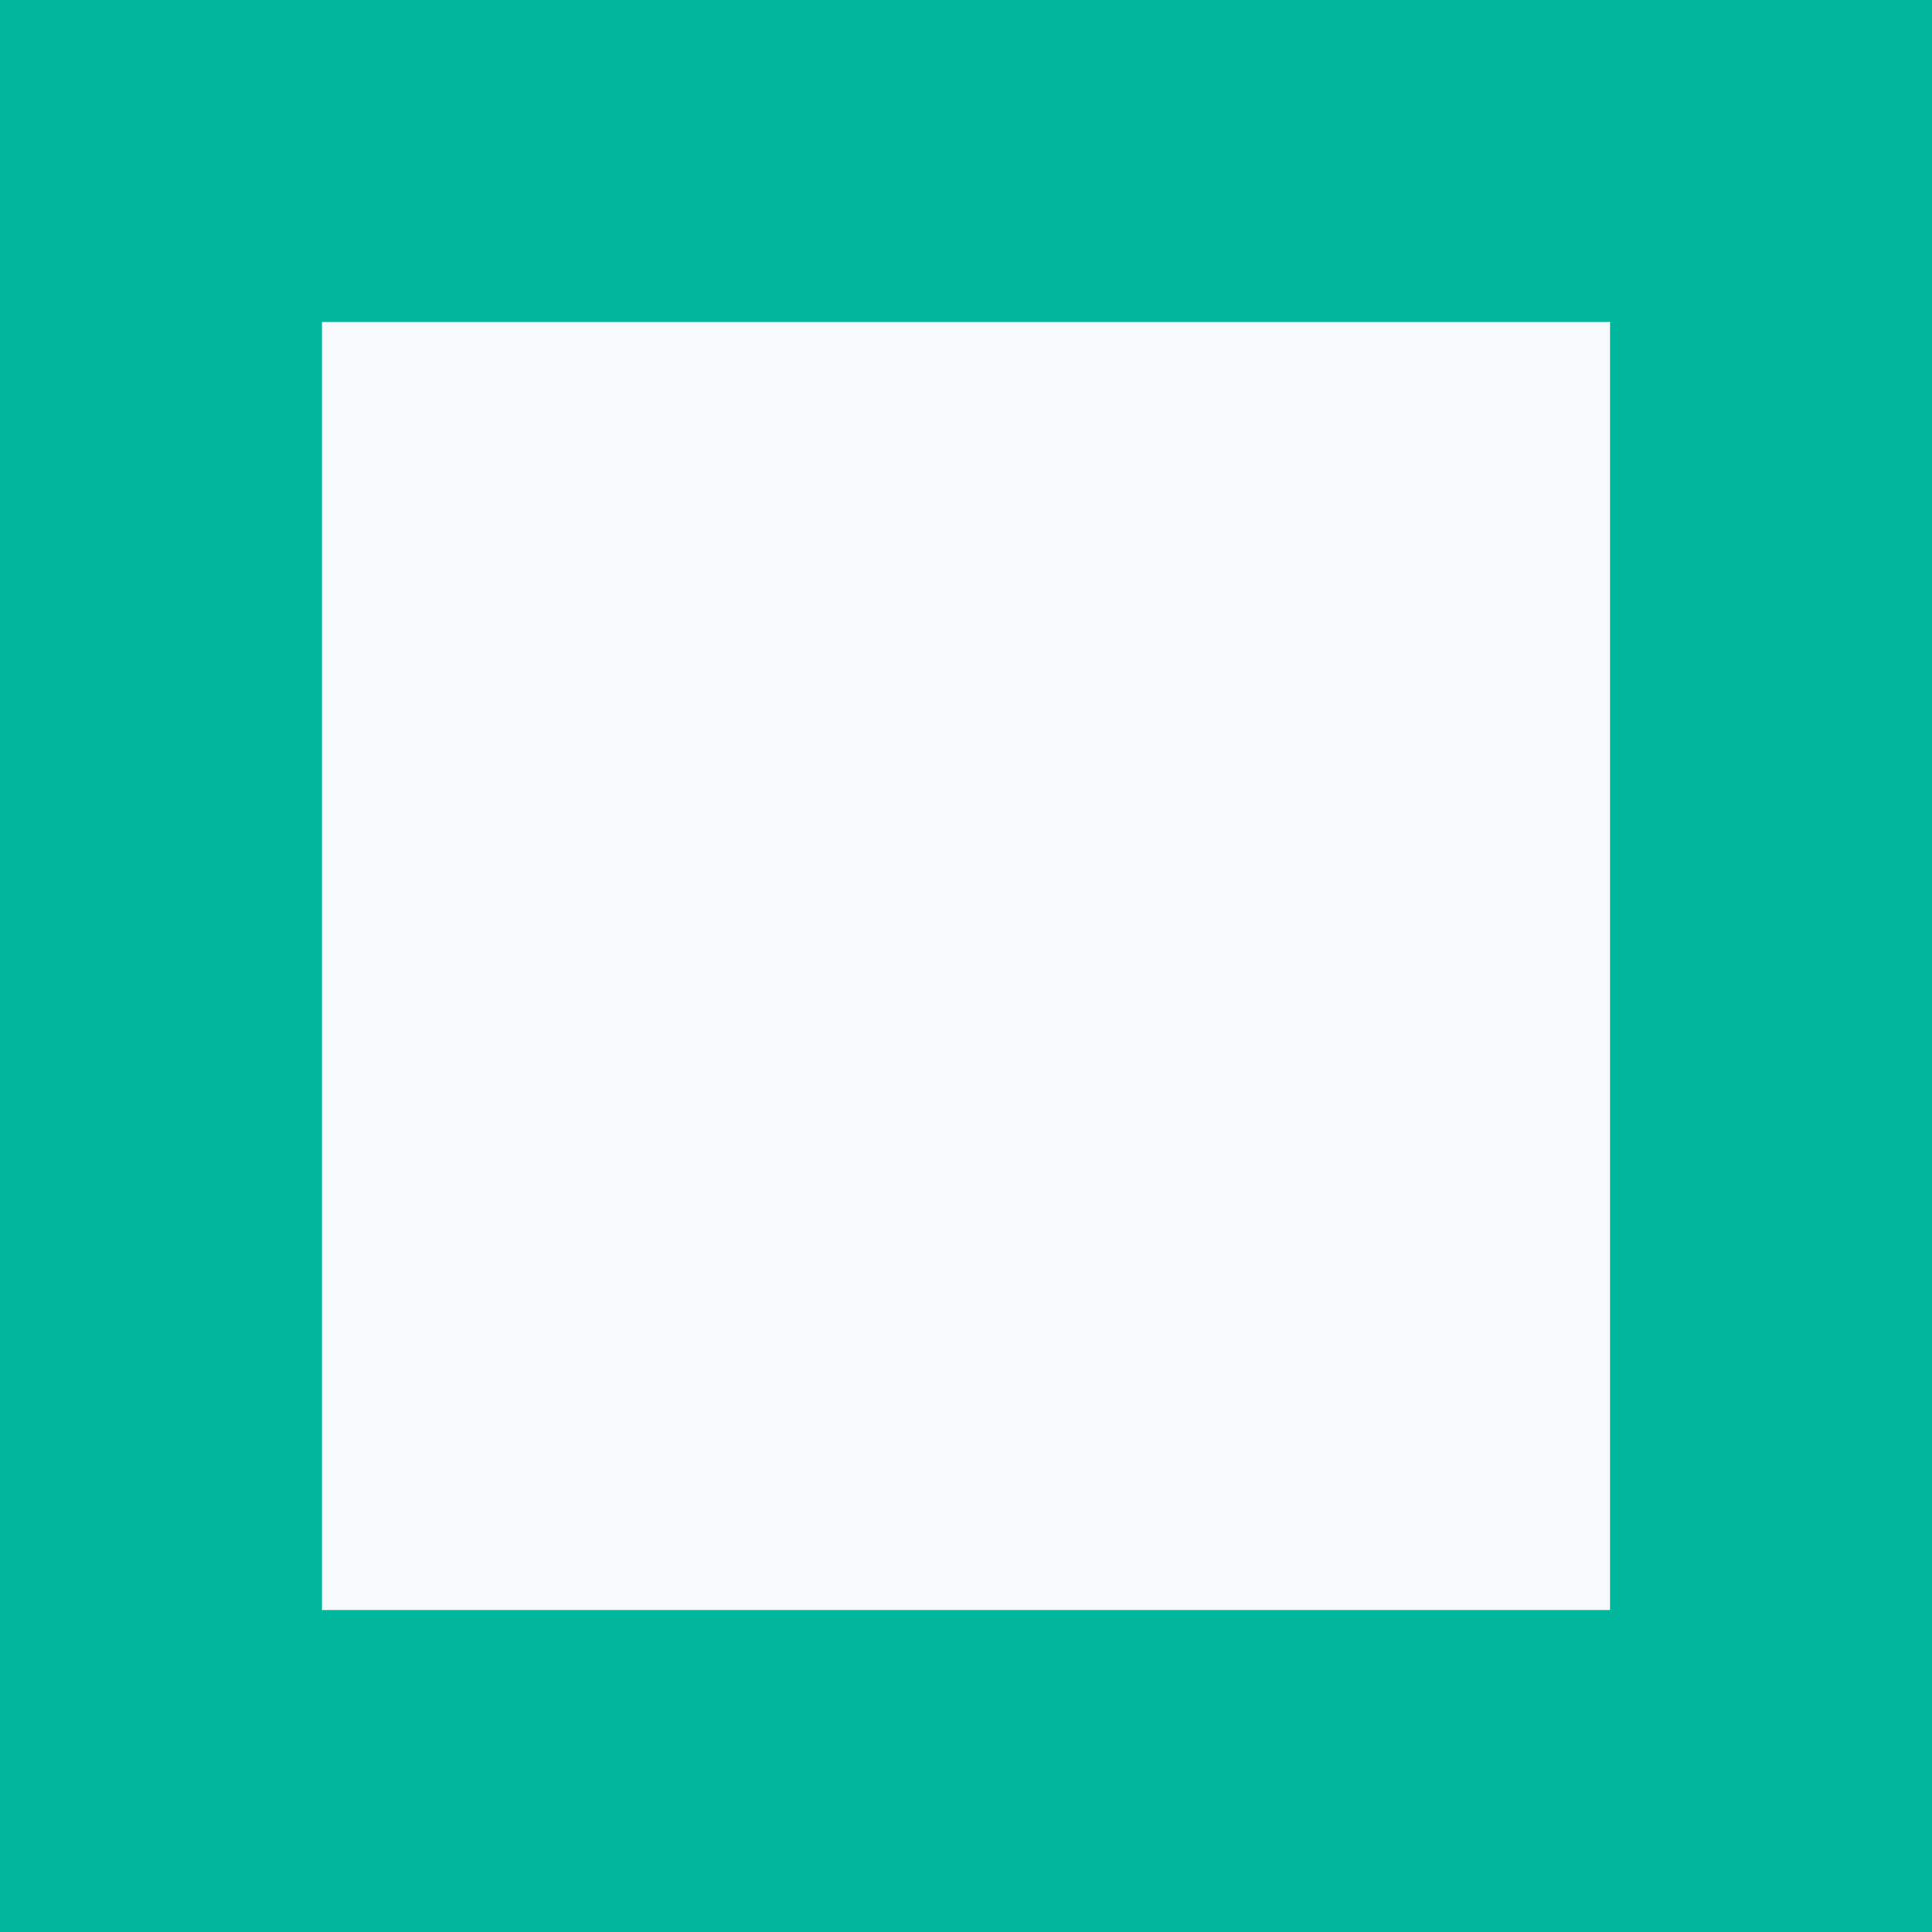 <?xml version="1.0" encoding="UTF-8"?>
<svg width="24px" height="24px" viewBox="0 0 24 24" version="1.1" xmlns="http://www.w3.org/2000/svg" xmlns:xlink="http://www.w3.org/1999/xlink">
    <rect x="0" y="0" width="24" height="24" fill="#333333" stroke="none"/>
    <!-- Generator: sketchtool 49 (51002) - http://www.bohemiancoding.com/sketch -->
    <title>91BB2966-84C4-4902-BE8A-4BB221217335</title>
    <desc>Created with sketchtool.</desc>
    <defs></defs>
    <g id="💻-Desktop-Web" stroke="none" stroke-width="1" fill="none" fill-rule="evenodd">
        <g id="1.1.Home-Page" transform="translate(-825, -2430)">
            <g id="Icons-/-24px-/-0-icon-holder" transform="translate(825, 2430)">
                <g id="Icons-/-24px-/-burger">
                    <rect id="Base" x="0" y="0" width="24" height="24"></rect>
                    <g id="UI/Color/Flat/-Other-Green" fill="#00B79D">
                        <rect id="Base" x="0" y="0" width="24" height="24"></rect>
                    </g>
                    <rect id="Rectangle" fill="#F8F9FB" x="4" y="4" width="16" height="16"></rect>
                </g>
            </g>
        </g>
    </g>
</svg>